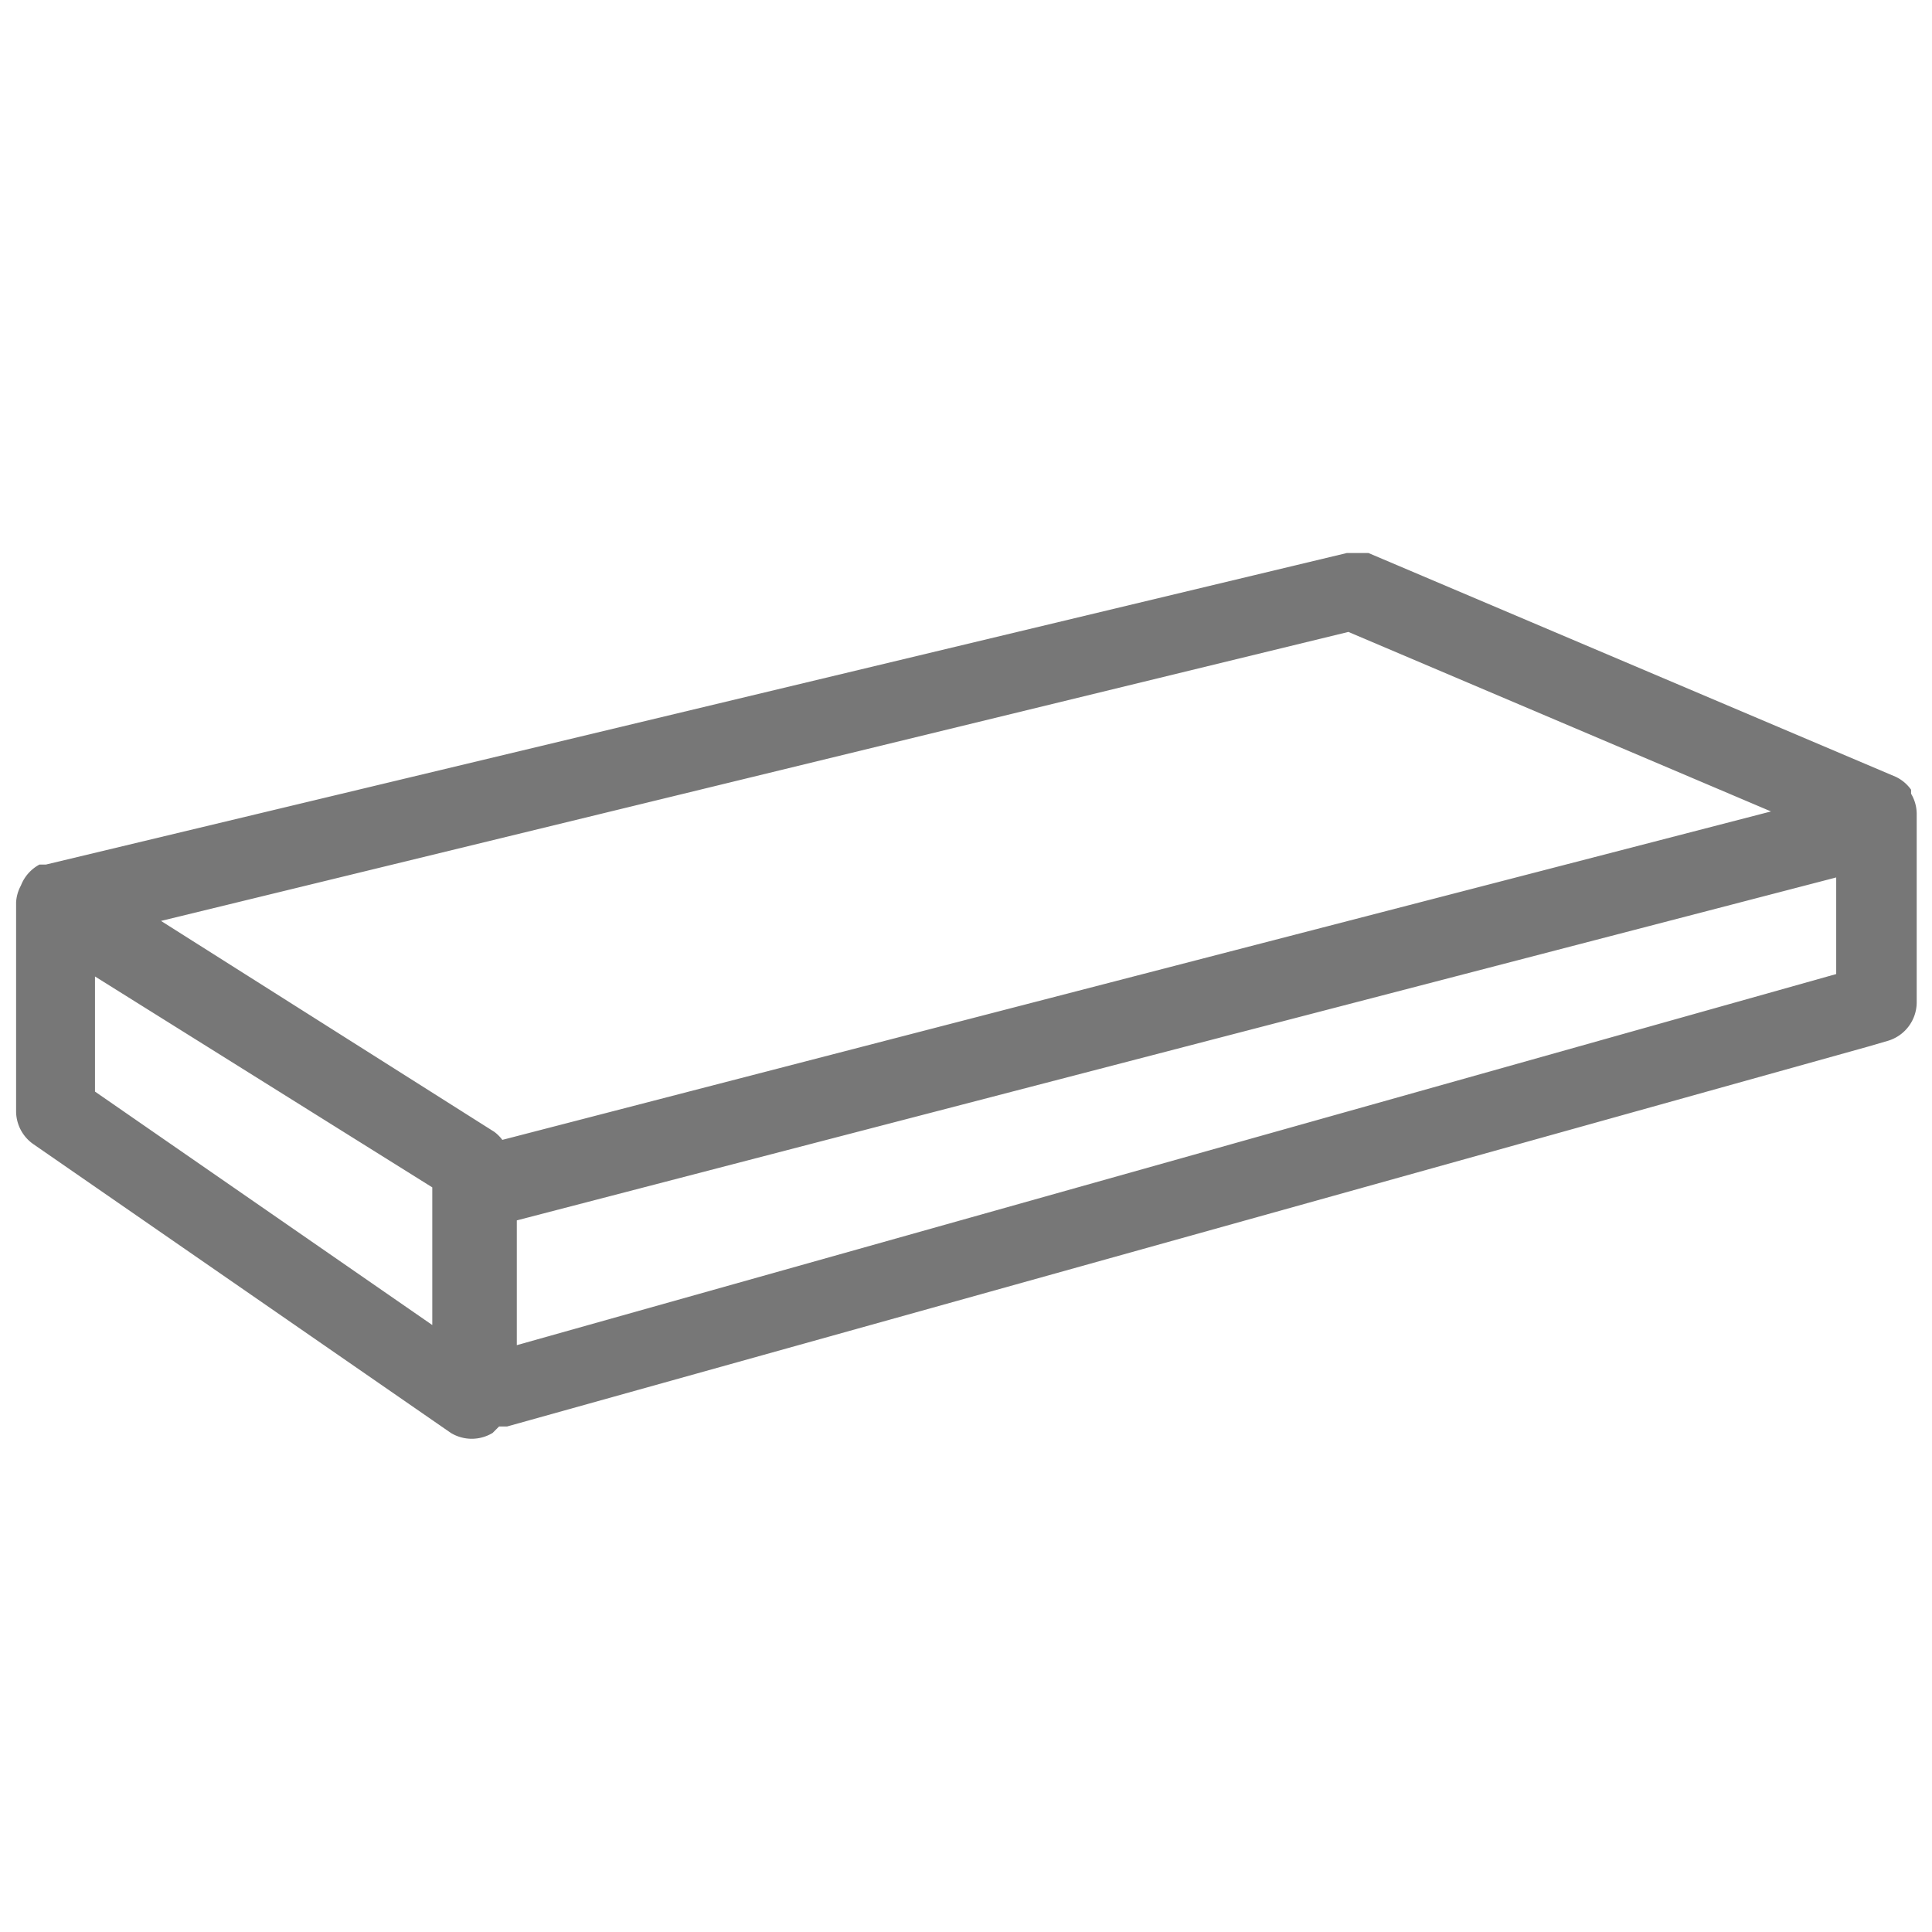 <svg id="Layer_1" data-name="Layer 1" xmlns="http://www.w3.org/2000/svg" viewBox="0 0 24 24"><defs><style>.cls-1{fill:#777;}</style></defs><title>additional-mattress-single</title><path class="cls-1" d="M23.74,9.86l0-.05a.49.49,0,0,0-.19-.16h0L17,6.87h0l-.12,0h-.15L.57,10.74l-.08,0h0l0,0A.5.5,0,0,0,.26,11v0a.49.49,0,0,0-.06.21s0,0,0,0v2.59a.5.5,0,0,0,.21.41l5.19,3.59a.5.5,0,0,0,.52,0s.05-.05.08-.08h.1L23.21,13l.24-.07a.5.5,0,0,0,.36-.48V10.11A.49.49,0,0,0,23.74,9.86ZM5.37,16.46l-4.19-2.9V12.13l4.19,2.62ZM2,11.44,16.75,7.85,22,10.08,6.24,14.16a.48.48,0,0,0-.1-.1Zm4.42,5.27V15.16L22.81,10.9v1.2Z"/></svg>